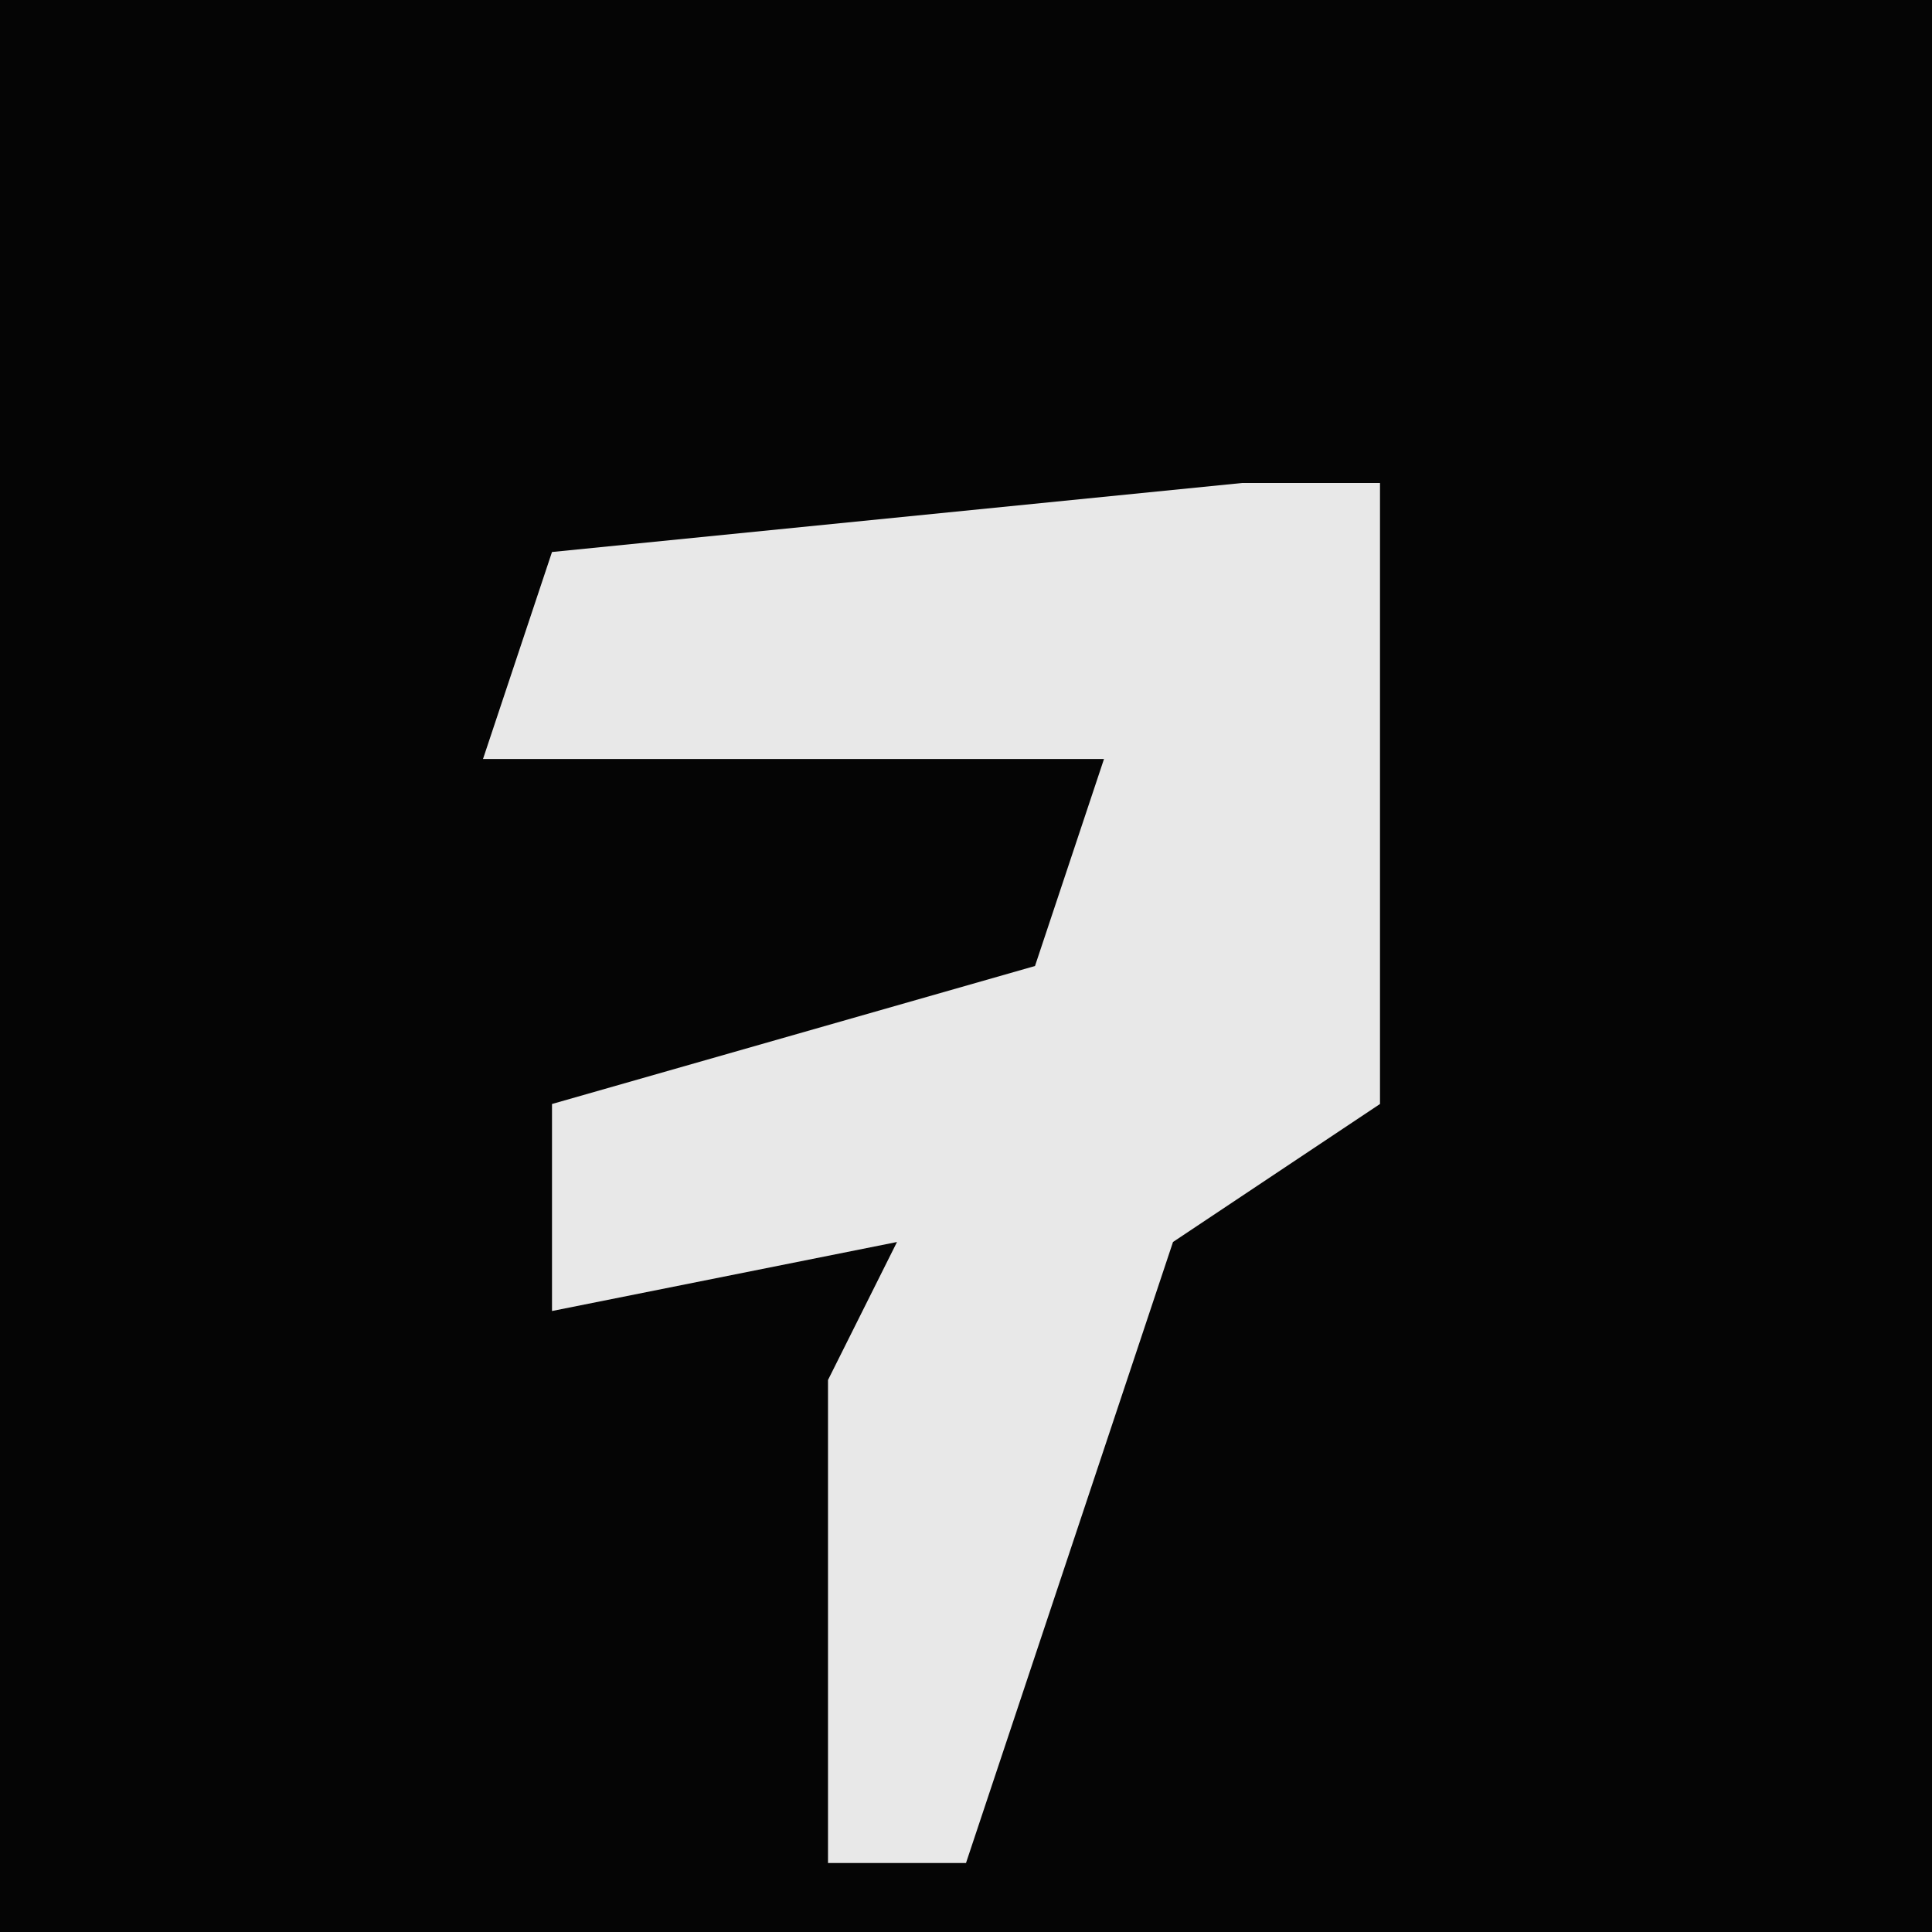<?xml version="1.0" encoding="UTF-8"?>
<svg version="1.1" xmlns="http://www.w3.org/2000/svg" width="28" height="28">
<path d="M0,0 L28,0 L28,28 L0,28 Z " fill="#050505" transform="translate(0,0)"/>
<path d="M0,0 L2,0 L2,9 L-1,11 L-4,20 L-6,20 L-6,13 L-5,11 L-10,12 L-10,9 L-3,7 L-2,4 L-11,4 L-10,1 Z " fill="#E8E8E8" transform="translate(18,7)"/>
</svg>
